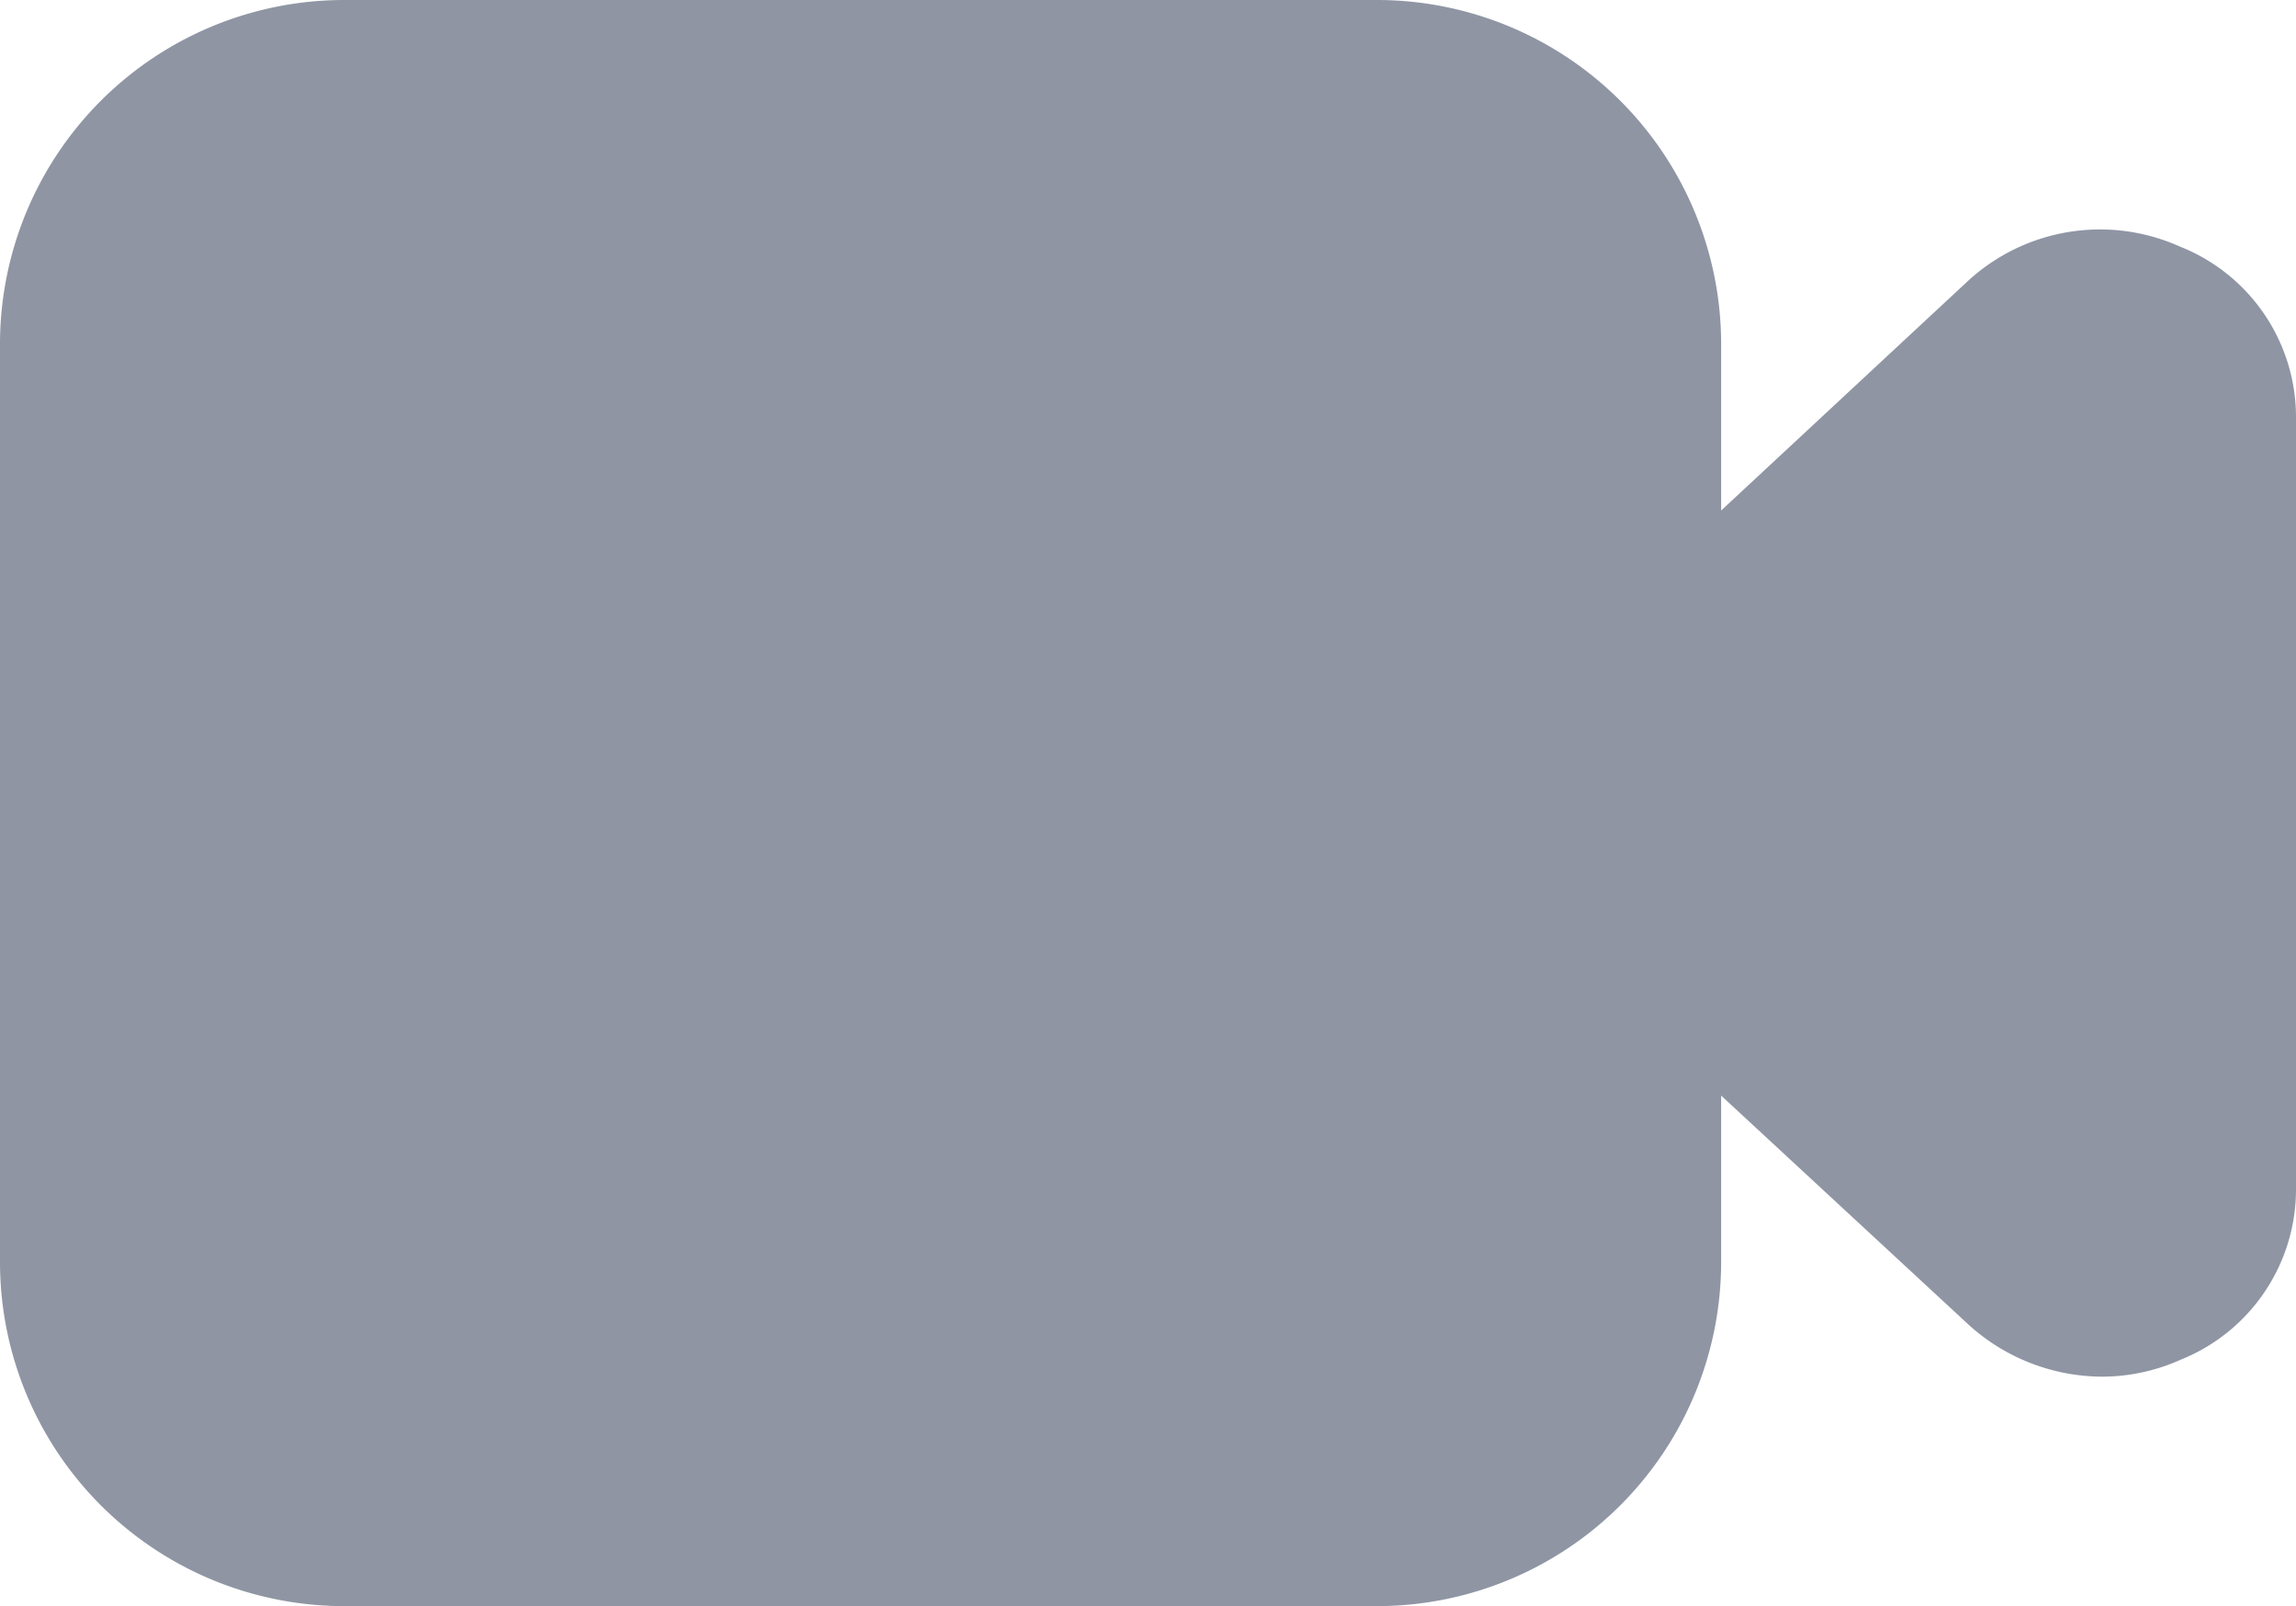 <svg xmlns="http://www.w3.org/2000/svg" width="30.015" height="21" viewBox="0 0 30.015 21">
  <g id="Layer_2" data-name="Layer 2" transform="translate(-2 -5)">
    <path id="video" d="M30.5,8.225a2.55,2.55,0,0,0-2.775.45l-3.225,3V9.5A4.5,4.5,0,0,0,20,5H6.5A4.5,4.5,0,0,0,2,9.5v12A4.5,4.5,0,0,0,6.5,26H20a4.5,4.5,0,0,0,4.5-4.5V19.325l3.24,3A2.61,2.61,0,0,0,29.48,23a2.52,2.52,0,0,0,1.035-.225,2.4,2.4,0,0,0,1.5-2.22V10.445A2.4,2.4,0,0,0,30.5,8.225Z" fill="#8f95a3"/>
  </g>
</svg>
